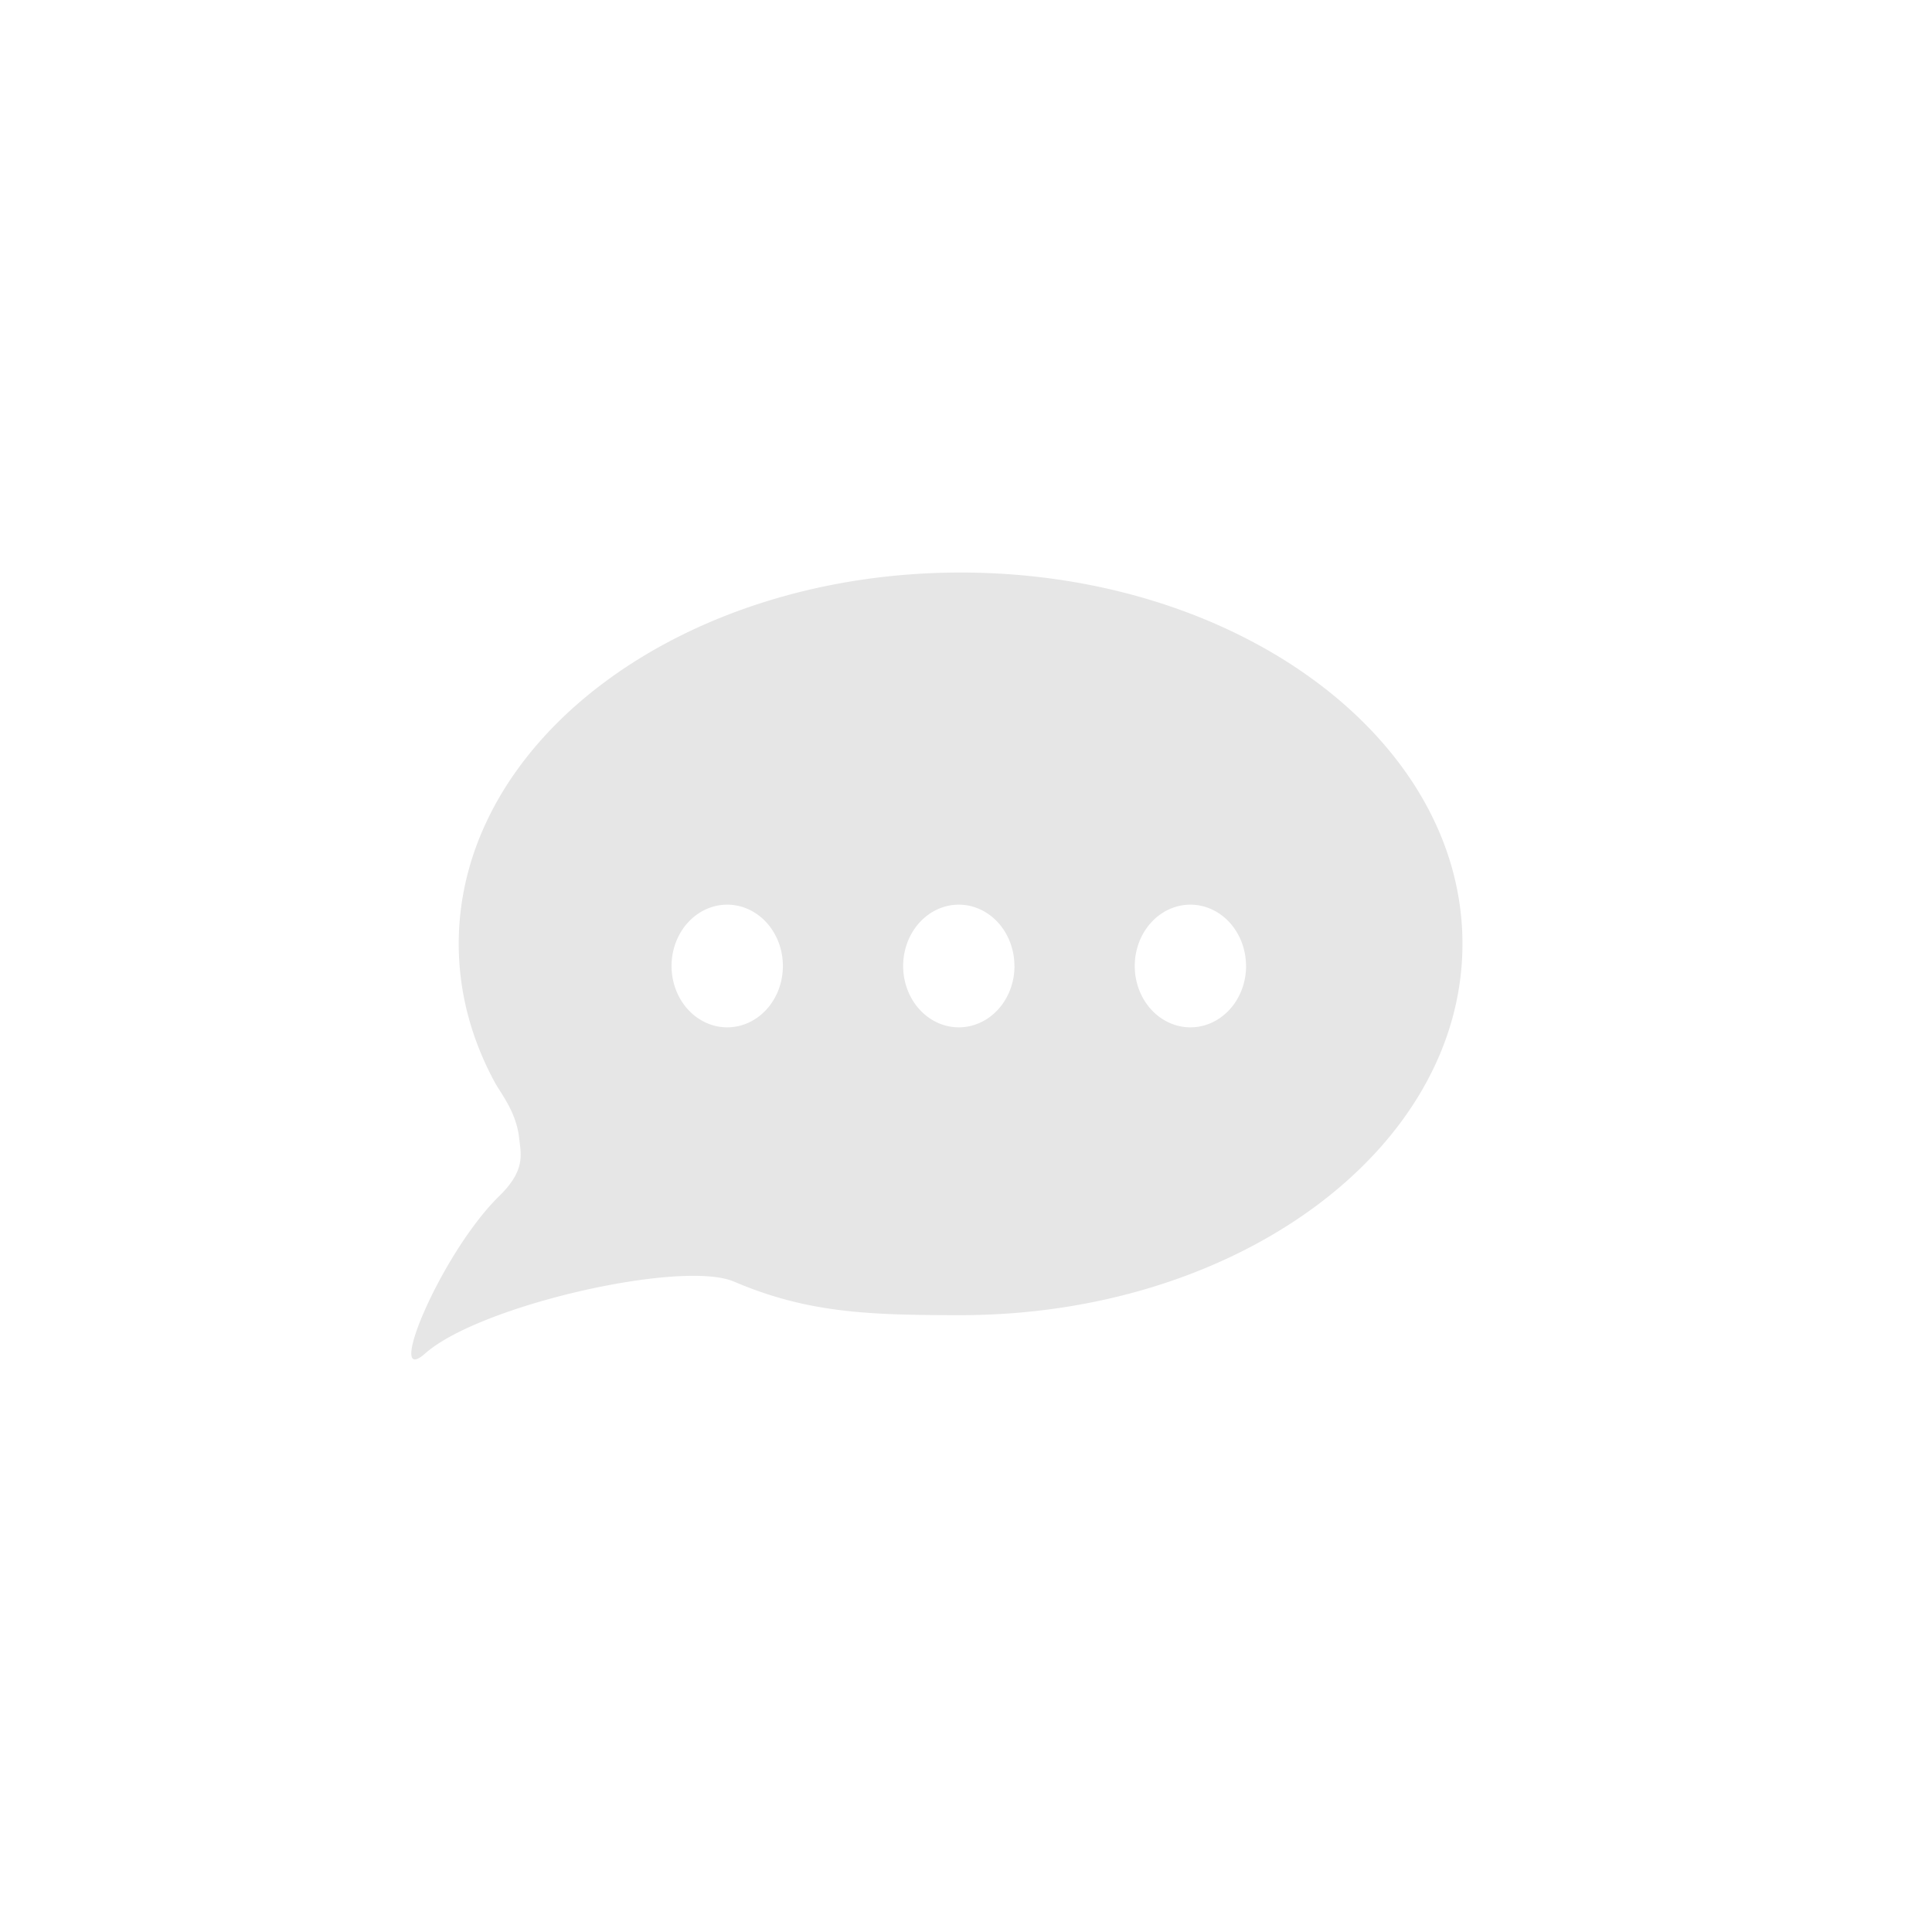 <?xml version="1.0" encoding="UTF-8" standalone="no"?>
<!-- Created with Inkscape (http://www.inkscape.org/) -->

<svg
        xmlns:dc="http://purl.org/dc/elements/1.1/"
        xmlns:cc="http://creativecommons.org/ns#"
        xmlns:rdf="http://www.w3.org/1999/02/22-rdf-syntax-ns#"
        xmlns="http://www.w3.org/2000/svg"
        xmlns:sodipodi="http://sodipodi.sourceforge.net/DTD/sodipodi-0.dtd"
        xmlns:inkscape="http://www.inkscape.org/namespaces/inkscape"
        width="32px"
        height="32px"
        viewBox="0 0 32 32"
        version="1.1"
        id="SVGRoot"
        inkscape:version="0.92.1 r"
        sodipodi:docname="subtitleTrackButton.svg"
        enable-background="new">
  <sodipodi:namedview
     id="base"
     pagecolor="#ffffff"
     bordercolor="#666666"
     borderopacity="1.0"
     inkscape:pageopacity="0.0"
     inkscape:pageshadow="2"
     inkscape:zoom="22.627417"
     inkscape:cx="15.203891"
     inkscape:cy="17.558365"
     inkscape:document-units="px"
     inkscape:current-layer="layer1"
     showgrid="false"
     inkscape:window-width="1894"
     inkscape:window-height="1037"
     inkscape:window-x="13"
     inkscape:window-y="30"
     inkscape:window-maximized="0"
     inkscape:grid-bbox="true"
     showguides="true"
     inkscape:measure-start="21,15"
     inkscape:measure-end="29,15"
     inkscape:pagecheckerboard="true">
    <inkscape:grid
       type="xygrid"
       id="grid866"
       spacingx="0.5"
       spacingy="0.5" />
  </sodipodi:namedview>
  <defs
     id="defs18" />
  <g
     id="layer1"
     inkscape:groupmode="layer"
     inkscape:label="Capa 1">
    <g
       id="g5525">
      <path
         id="path5644"
         style="fill:#e6e6e6;fill-opacity:1;fill-rule:evenodd;stroke:none;stroke-opacity:1"
         d="m 24.223,15.633 c 0,3.396 -3.722,6.15 -8.312,6.15 -1.511,0 -2.531,-0.033 -3.752,-0.555 C 11.293,20.858 7.943,21.619 7.043,22.417 6.366,23.016 7.301,20.756 8.275,19.804 8.71,19.378 8.627,19.112 8.599,18.852 8.552,18.419 8.297,18.113 8.196,17.928 7.811,17.219 7.598,16.444 7.598,15.633 c 0,-3.396 3.722,-6.15 8.313,-6.15 4.591,0 8.312,2.753 8.312,6.15 z M 12.967,16 A 0.922,1.016 0 0 1 12.045,17.016 0.922,1.016 0 0 1 11.123,16 0.922,1.016 0 0 1 12.045,14.984 0.922,1.016 0 0 1 12.967,16 Z m 3.836,0 A 0.922,1.016 0 0 1 15.881,17.016 0.922,1.016 0 0 1 14.959,16 0.922,1.016 0 0 1 15.881,14.984 0.922,1.016 0 0 1 16.802,16 Z m 3.836,0 A 0.922,1.016 0 0 1 19.717,17.016 0.922,1.016 0 0 1 18.795,16 0.922,1.016 0 0 1 19.717,14.984 0.922,1.016 0 0 1 20.638,16 Z"
         inkscape:connector-curvature="0" />
    </g>
  </g>
</svg>
